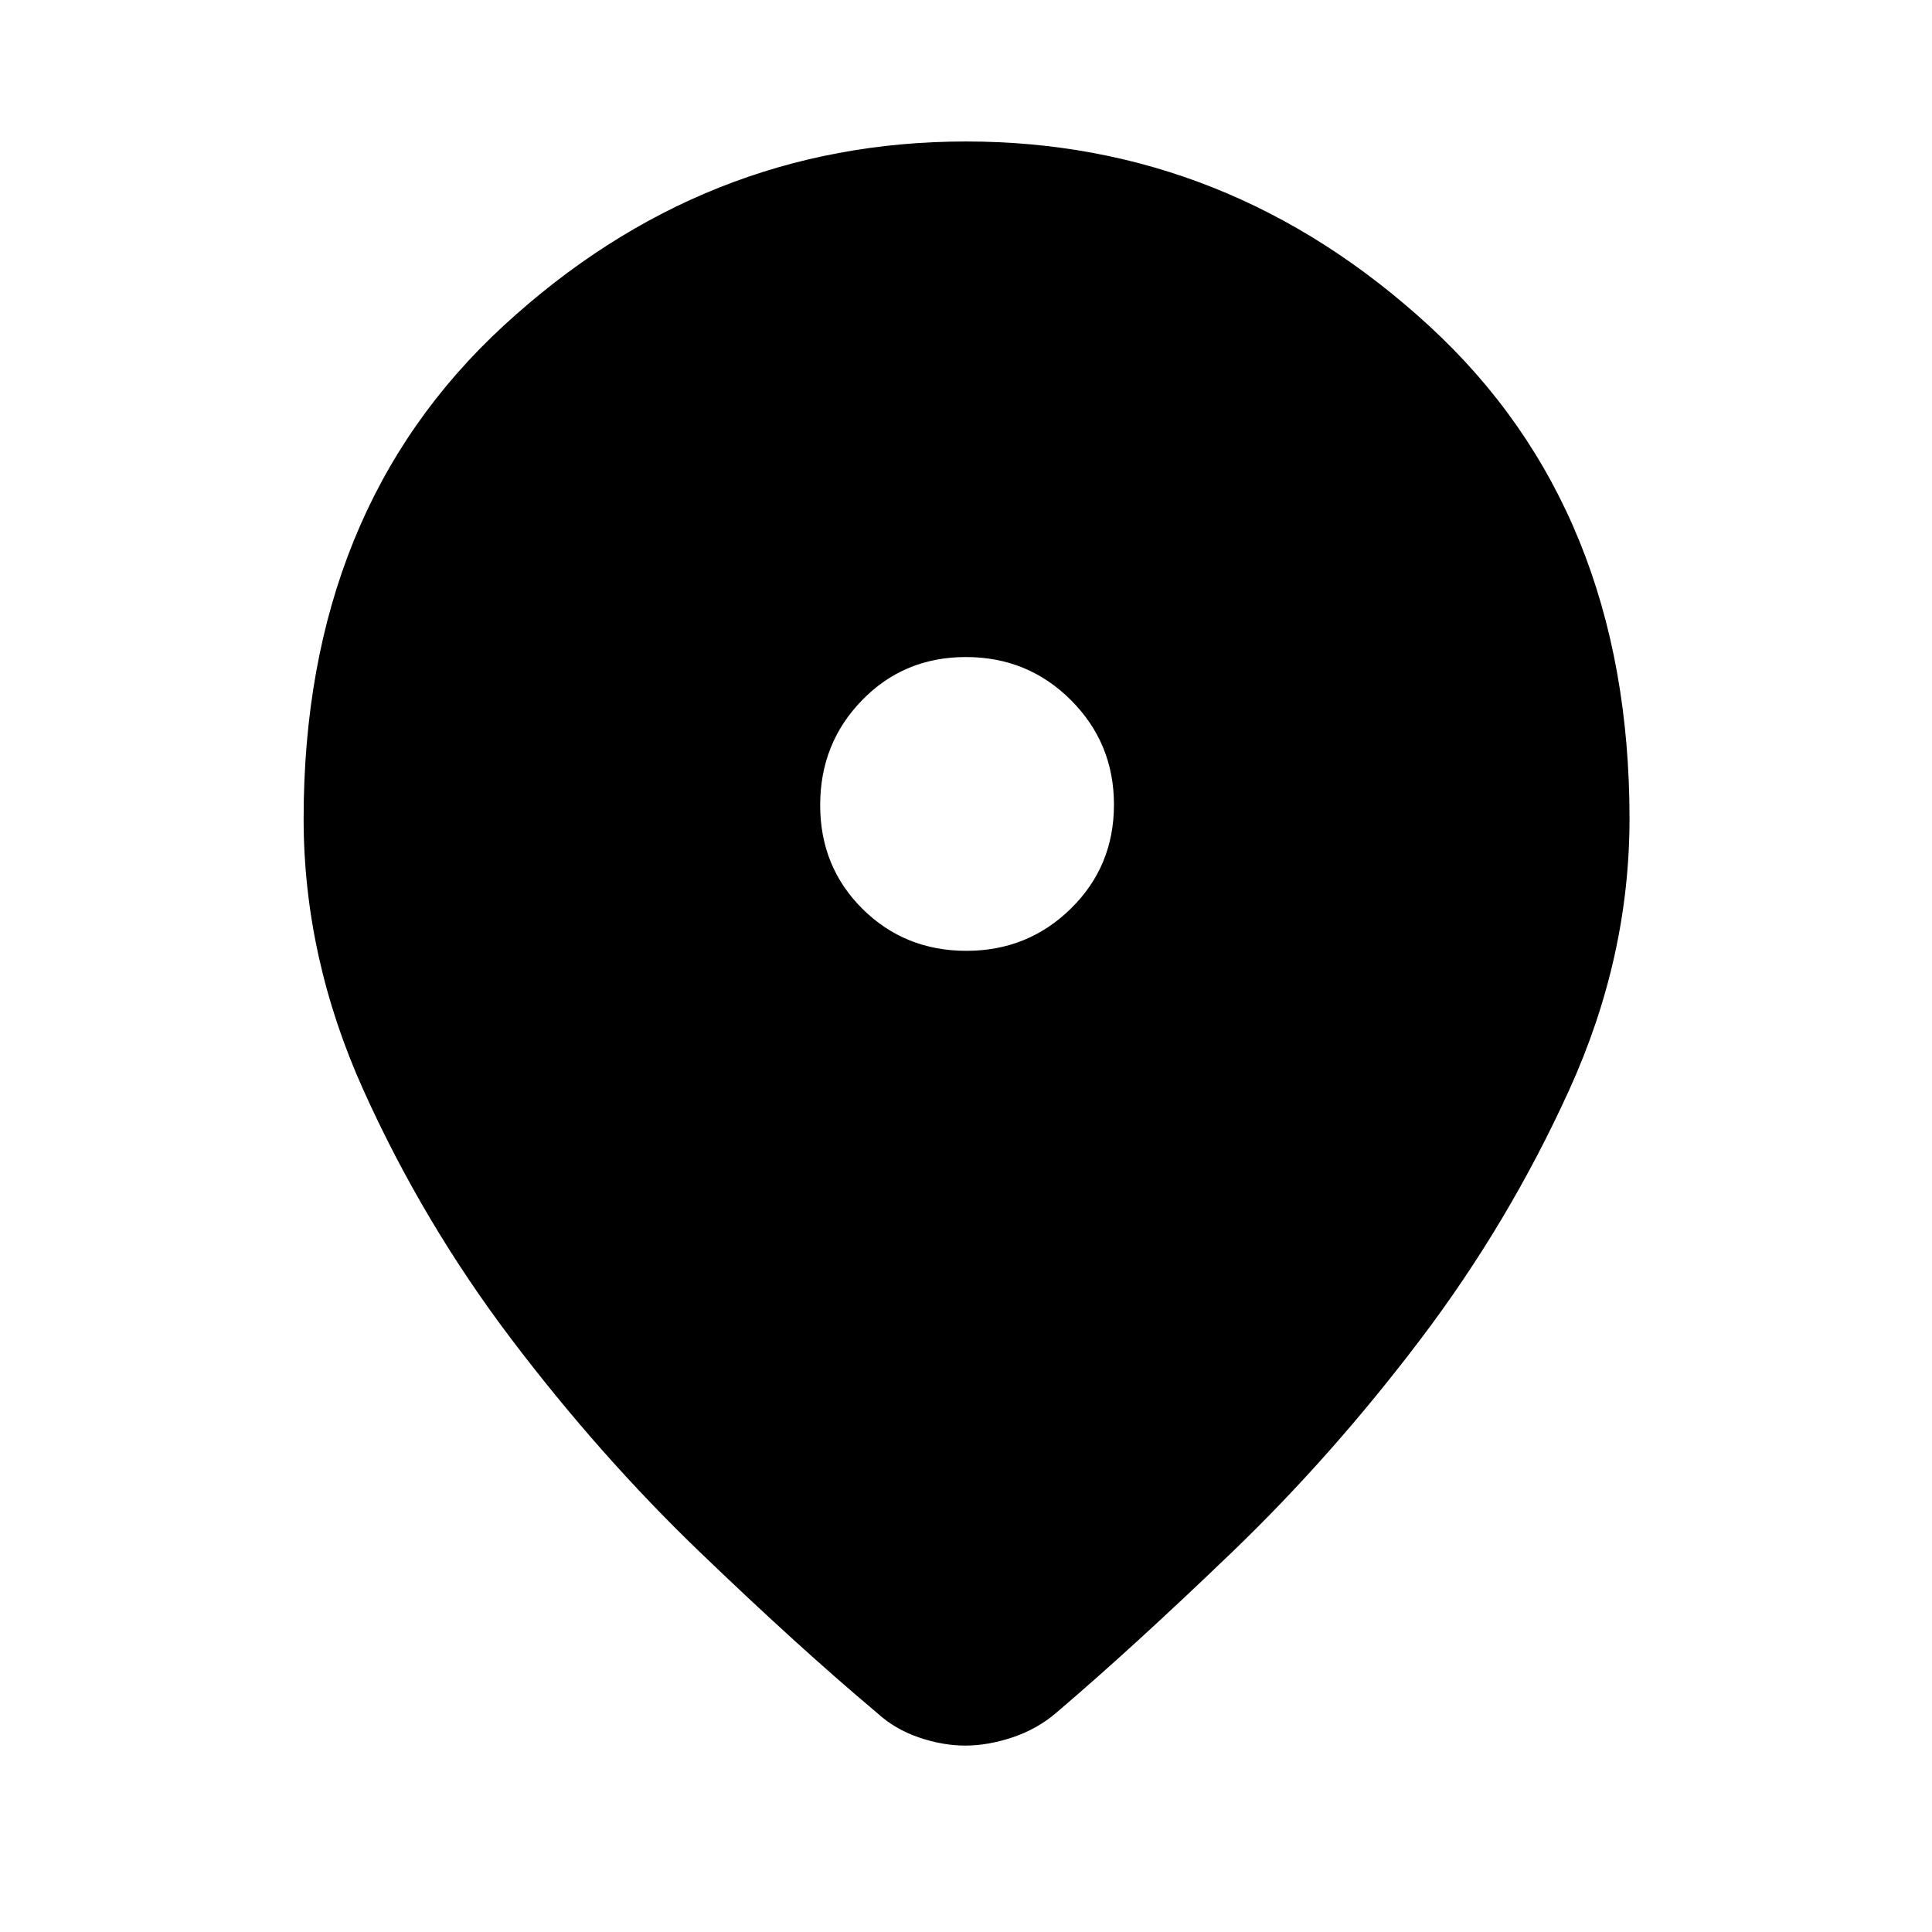 <svg xmlns="http://www.w3.org/2000/svg" height="48" viewBox="0 -960 960 960" width="48"><path d="M479.62-92.63q-11.25 0-23.1-4.07-11.85-4.06-20.67-12.13-38.89-32.63-88.34-80.19-49.45-47.57-93.29-105.41-43.85-57.85-73.6-123.83-29.75-65.98-29.75-134.94 0-153.43 99.38-244.96Q349.63-889.7 480-889.7t230.03 91.54q99.67 91.53 99.67 244.96 0 68.96-30.04 134.94-30.03 65.98-73.88 123.83-43.84 57.84-93.29 105.41-49.45 47.56-87.77 80.19-9.47 8.07-21.66 12.13-12.2 4.07-23.44 4.07Zm.55-394.91q30.59 0 51.97-21.02t21.38-51.61q0-30.59-21.41-51.97-21.4-21.38-52.14-21.38-30.73 0-51.58 21.41-20.85 21.4-20.85 52.14 0 30.73 21.02 51.58 21.02 20.85 51.61 20.85Z"/></svg>